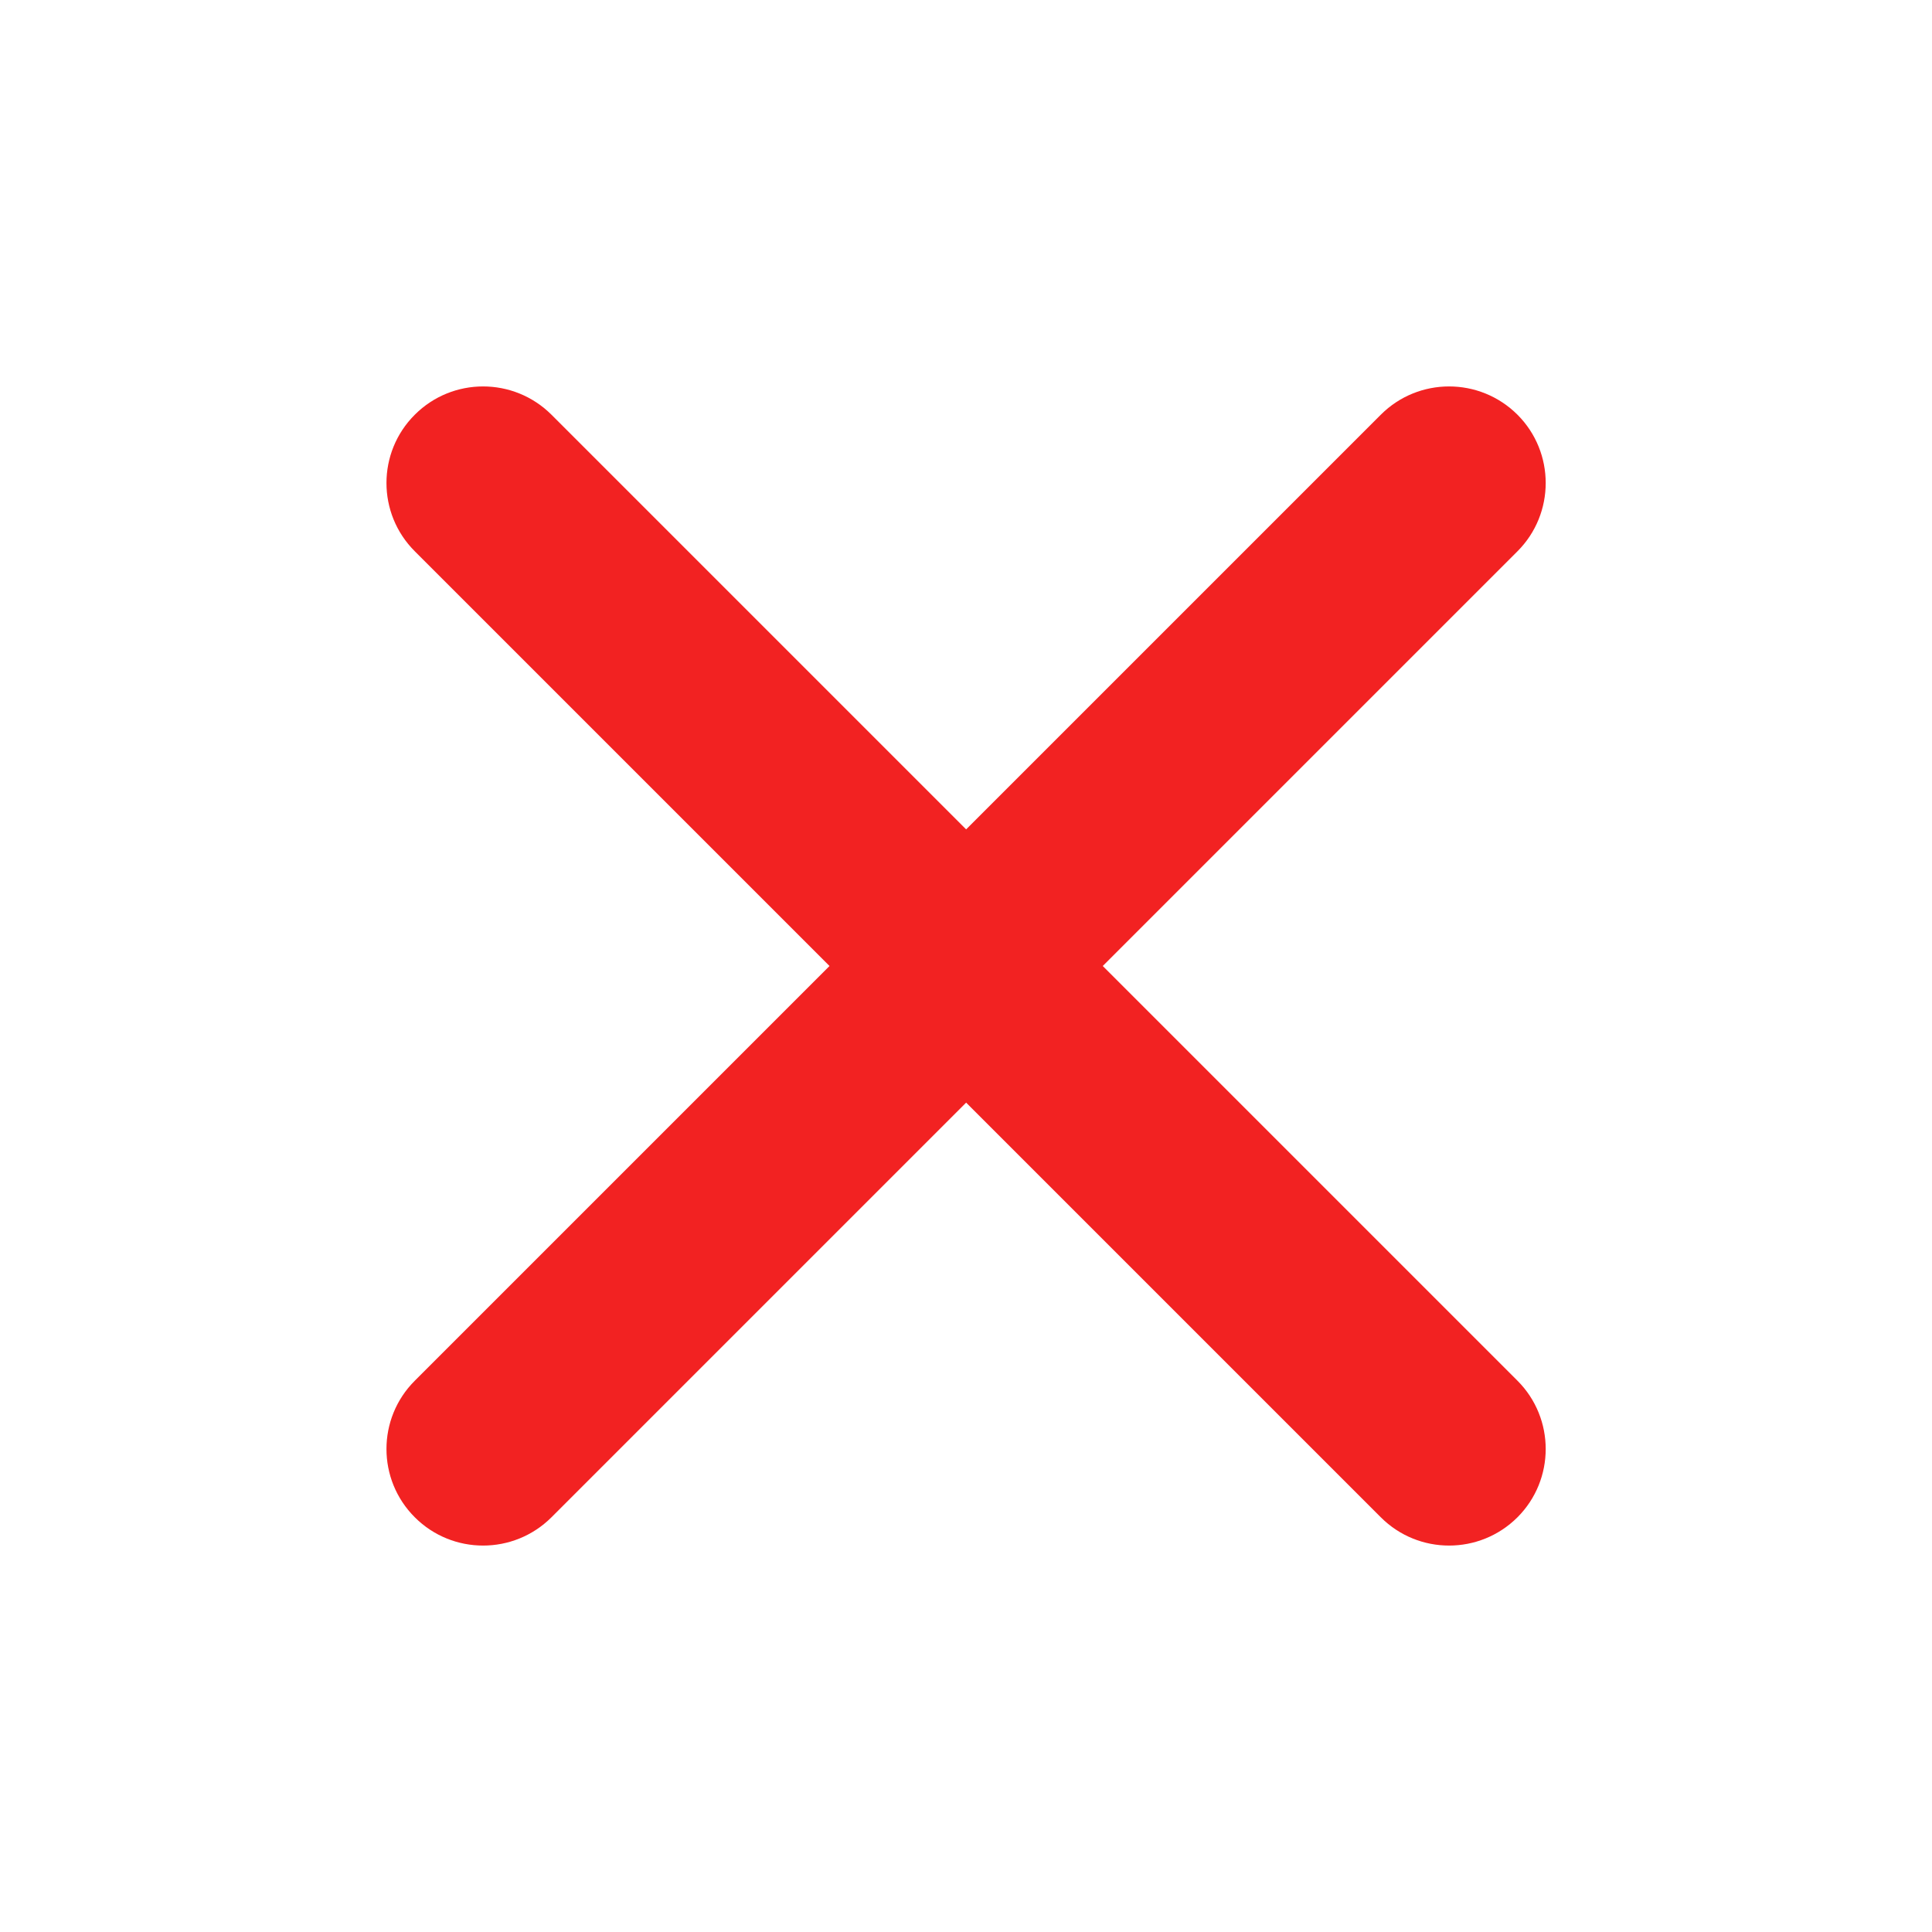 <svg width="14" height="14" viewBox="0 0 14 14" fill="none" xmlns="http://www.w3.org/2000/svg">
<path fill-rule="evenodd" clip-rule="evenodd" d="M3.006 3.005C3.279 2.732 3.722 2.732 3.996 3.005L7.001 6.01L10.006 3.005C10.279 2.732 10.722 2.732 10.996 3.005C11.269 3.278 11.269 3.722 10.996 3.995L7.991 7L10.996 10.005C11.269 10.278 11.269 10.722 10.996 10.995C10.722 11.268 10.279 11.268 10.006 10.995L7.001 7.99L3.996 10.995C3.722 11.268 3.279 11.268 3.006 10.995C2.732 10.722 2.732 10.278 3.006 10.005L6.011 7L3.006 3.995C2.732 3.722 2.732 3.278 3.006 3.005Z" fill="#F22222"/>
</svg>
